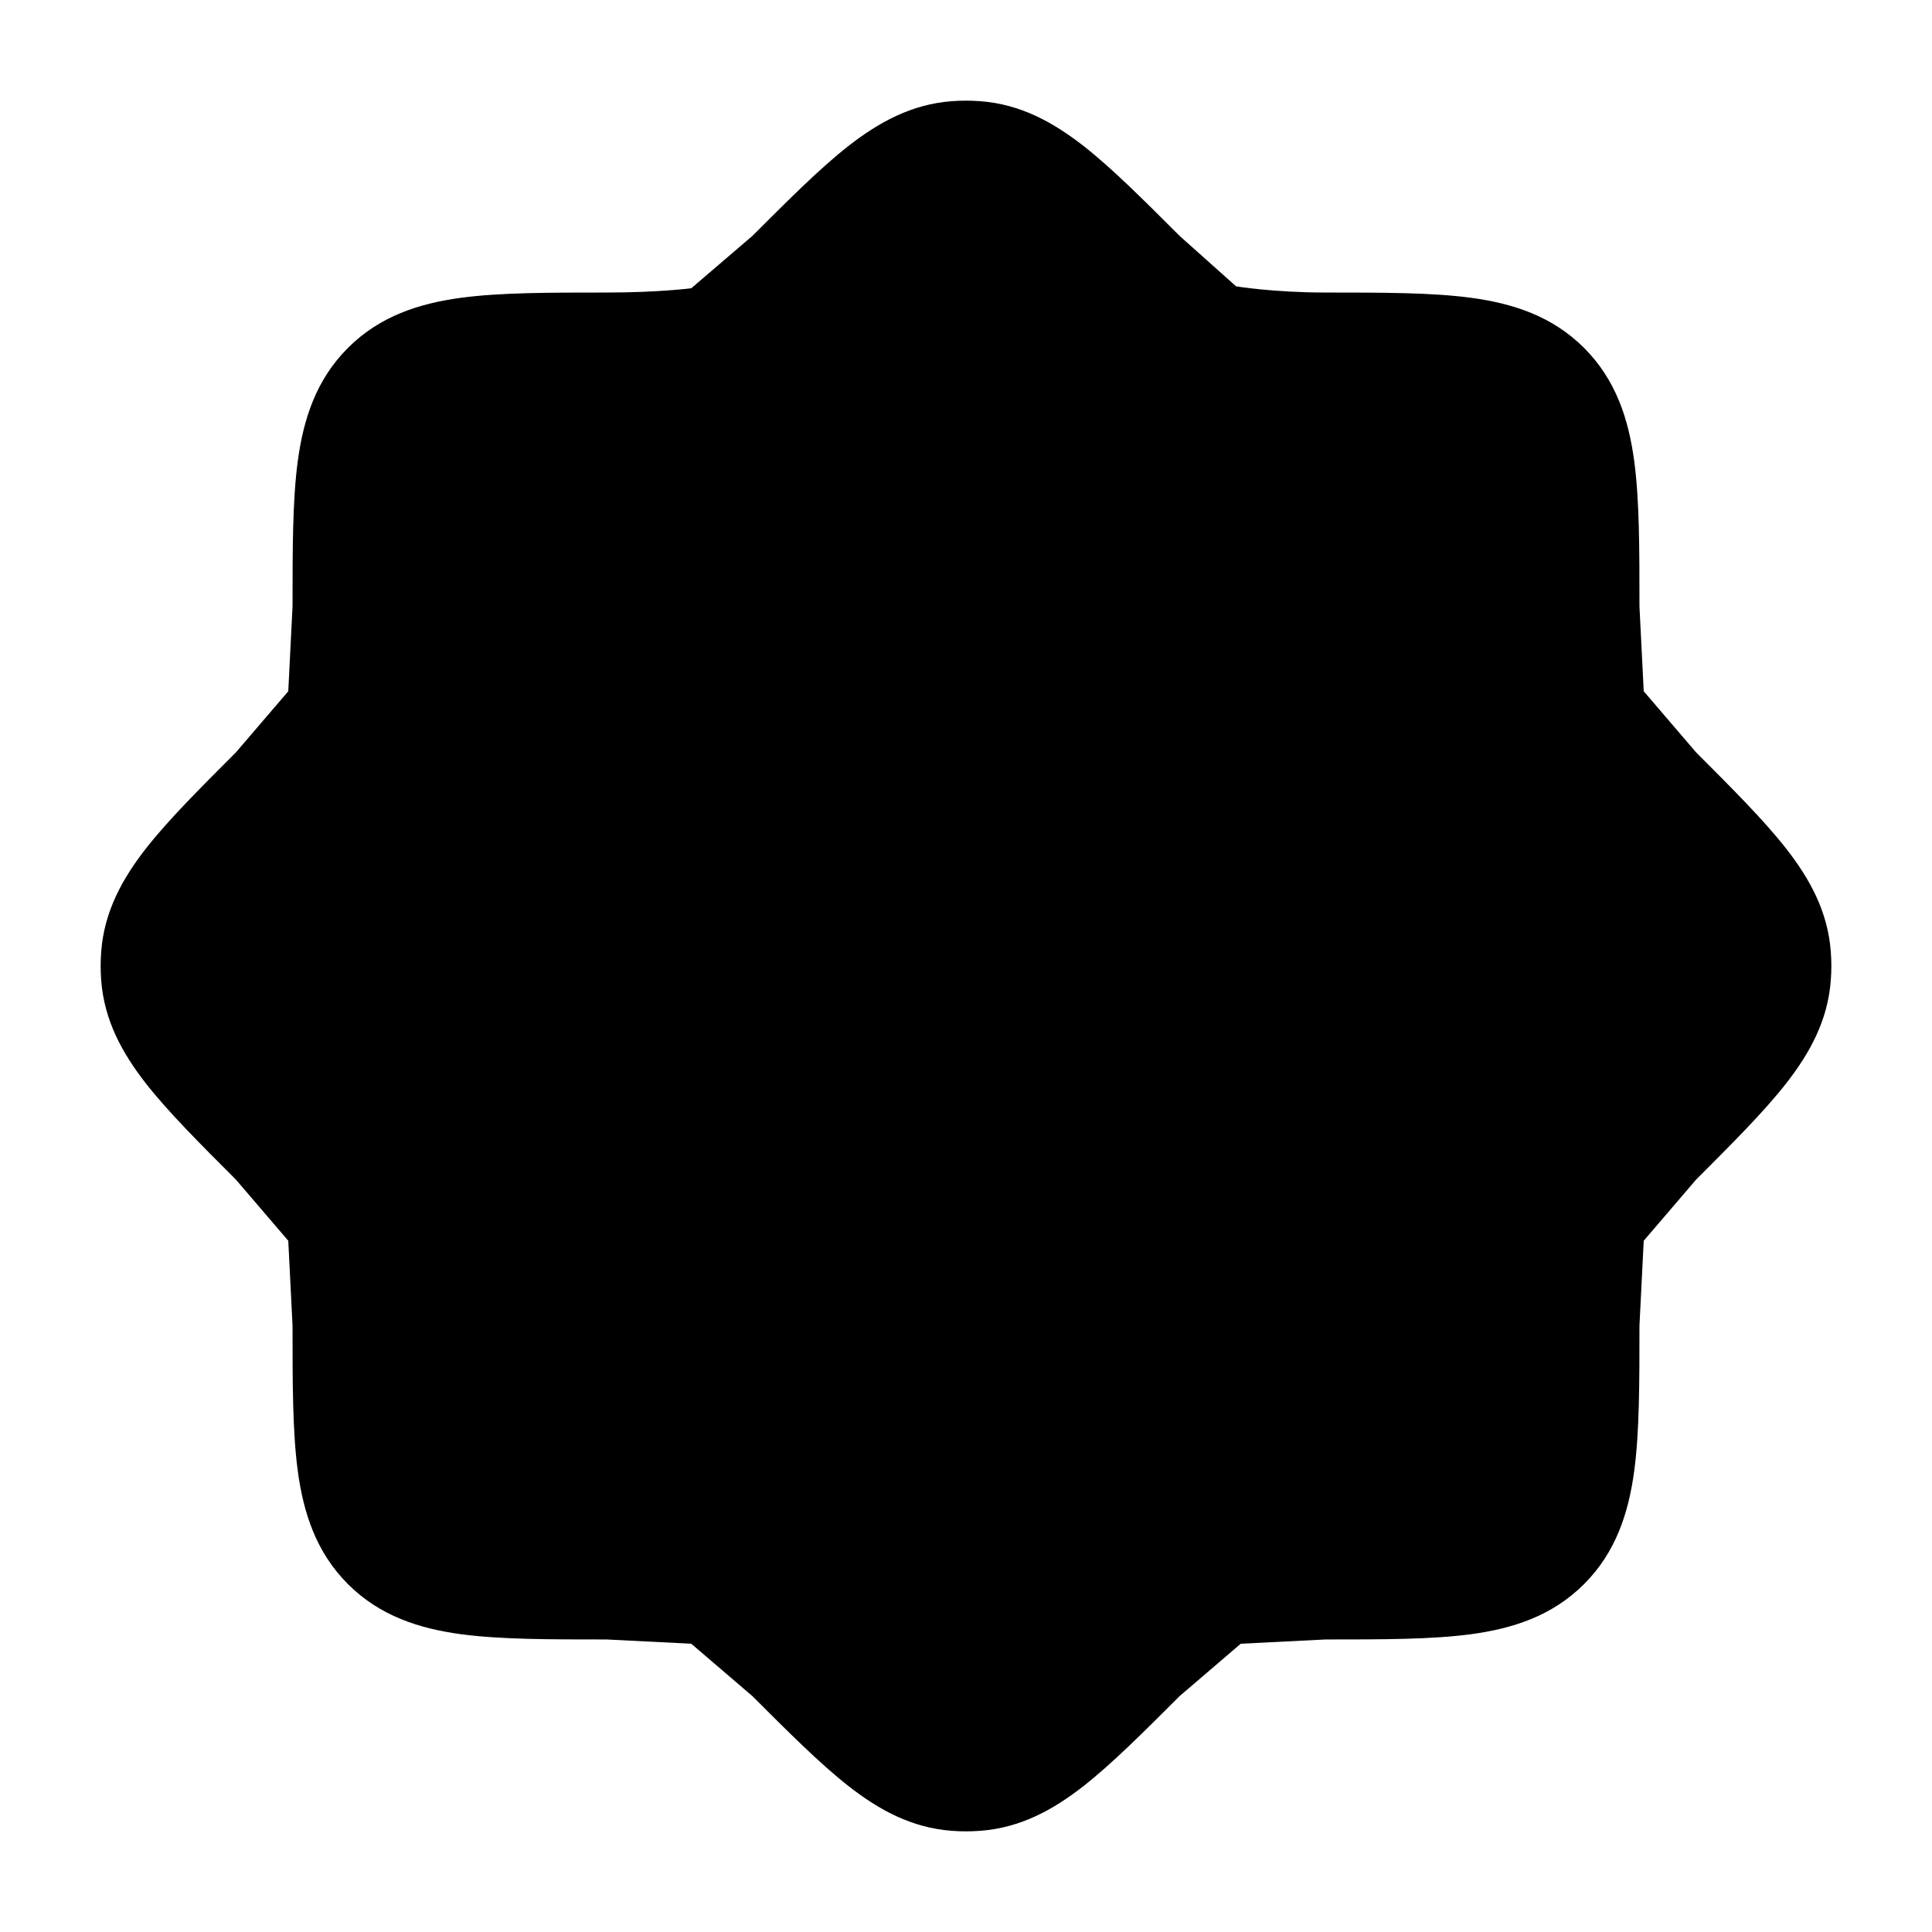 <svg width="24" height="24" viewBox="0 0 24 24" xmlns="http://www.w3.org/2000/svg">
    <path class="pr-icon-bulk-secondary" d="M11.824 1.257C11.941 1.248 12.059 1.248 12.176 1.257C12.679 1.294 13.087 1.522 13.46 1.813C13.811 2.088 14.199 2.476 14.653 2.93L15.355 3.557C15.355 3.557 15.821 3.634 16.467 3.634C17.178 3.634 17.786 3.634 18.272 3.699C18.791 3.769 19.281 3.925 19.678 4.322C20.075 4.719 20.231 5.209 20.301 5.728C20.366 6.214 20.366 6.821 20.366 7.533L20.419 8.587L21.07 9.347C21.524 9.801 21.912 10.189 22.187 10.54C22.479 10.913 22.706 11.321 22.743 11.824C22.752 11.941 22.752 12.059 22.743 12.176C22.706 12.679 22.479 13.087 22.187 13.46C21.912 13.811 21.524 14.199 21.07 14.653L20.419 15.413L20.366 16.467C20.366 17.178 20.366 17.786 20.301 18.272C20.231 18.791 20.075 19.281 19.678 19.678C19.281 20.075 18.791 20.231 18.272 20.301C17.786 20.366 17.178 20.366 16.467 20.366L15.413 20.419L14.653 21.07C14.199 21.524 13.811 21.912 13.46 22.187C13.087 22.479 12.679 22.706 12.176 22.743C12.059 22.752 11.941 22.752 11.824 22.743C11.321 22.706 10.913 22.479 10.54 22.187C10.189 21.912 9.801 21.524 9.347 21.07L9.347 21.07L8.587 20.419L7.533 20.366C6.821 20.366 6.214 20.366 5.728 20.301C5.209 20.231 4.719 20.075 4.322 19.678C3.925 19.281 3.769 18.791 3.699 18.272C3.634 17.786 3.634 17.178 3.634 16.467L3.581 15.413L2.93 14.653C2.476 14.199 2.088 13.811 1.813 13.46C1.522 13.087 1.294 12.679 1.257 12.176C1.248 12.059 1.248 11.941 1.257 11.824C1.294 11.321 1.522 10.913 1.813 10.54C2.088 10.189 2.476 9.801 2.93 9.347L2.93 9.347L3.581 8.587L3.634 7.533C3.634 6.821 3.634 6.214 3.699 5.728C3.769 5.209 3.925 4.719 4.322 4.322C4.719 3.925 5.209 3.769 5.728 3.699C6.214 3.634 6.821 3.634 7.533 3.634C8.179 3.634 8.587 3.581 8.587 3.581L9.347 2.93C9.801 2.476 10.189 2.088 10.54 1.813C10.913 1.522 11.321 1.294 11.824 1.257Z" />
    <path class="pr-icon-bulk-primary" d="M9.25 10C9.25 8.481 10.481 7.25 12 7.25C13.519 7.25 14.75 8.481 14.75 10C14.75 11.519 13.519 12.75 12 12.75C10.481 12.75 9.25 11.519 9.25 10Z" />
    <path class="pr-icon-bulk-primary" d="M12 15.23C10.783 15.23 9.719 15.89 9.149 16.875C8.942 17.234 8.483 17.357 8.125 17.149C7.766 16.942 7.644 16.483 7.851 16.124C8.678 14.694 10.226 13.73 12 13.73C13.774 13.73 15.322 14.694 16.149 16.124C16.357 16.483 16.234 16.942 15.876 17.149C15.517 17.357 15.058 17.234 14.851 16.875C14.281 15.89 13.217 15.23 12 15.23Z" />
</svg>
